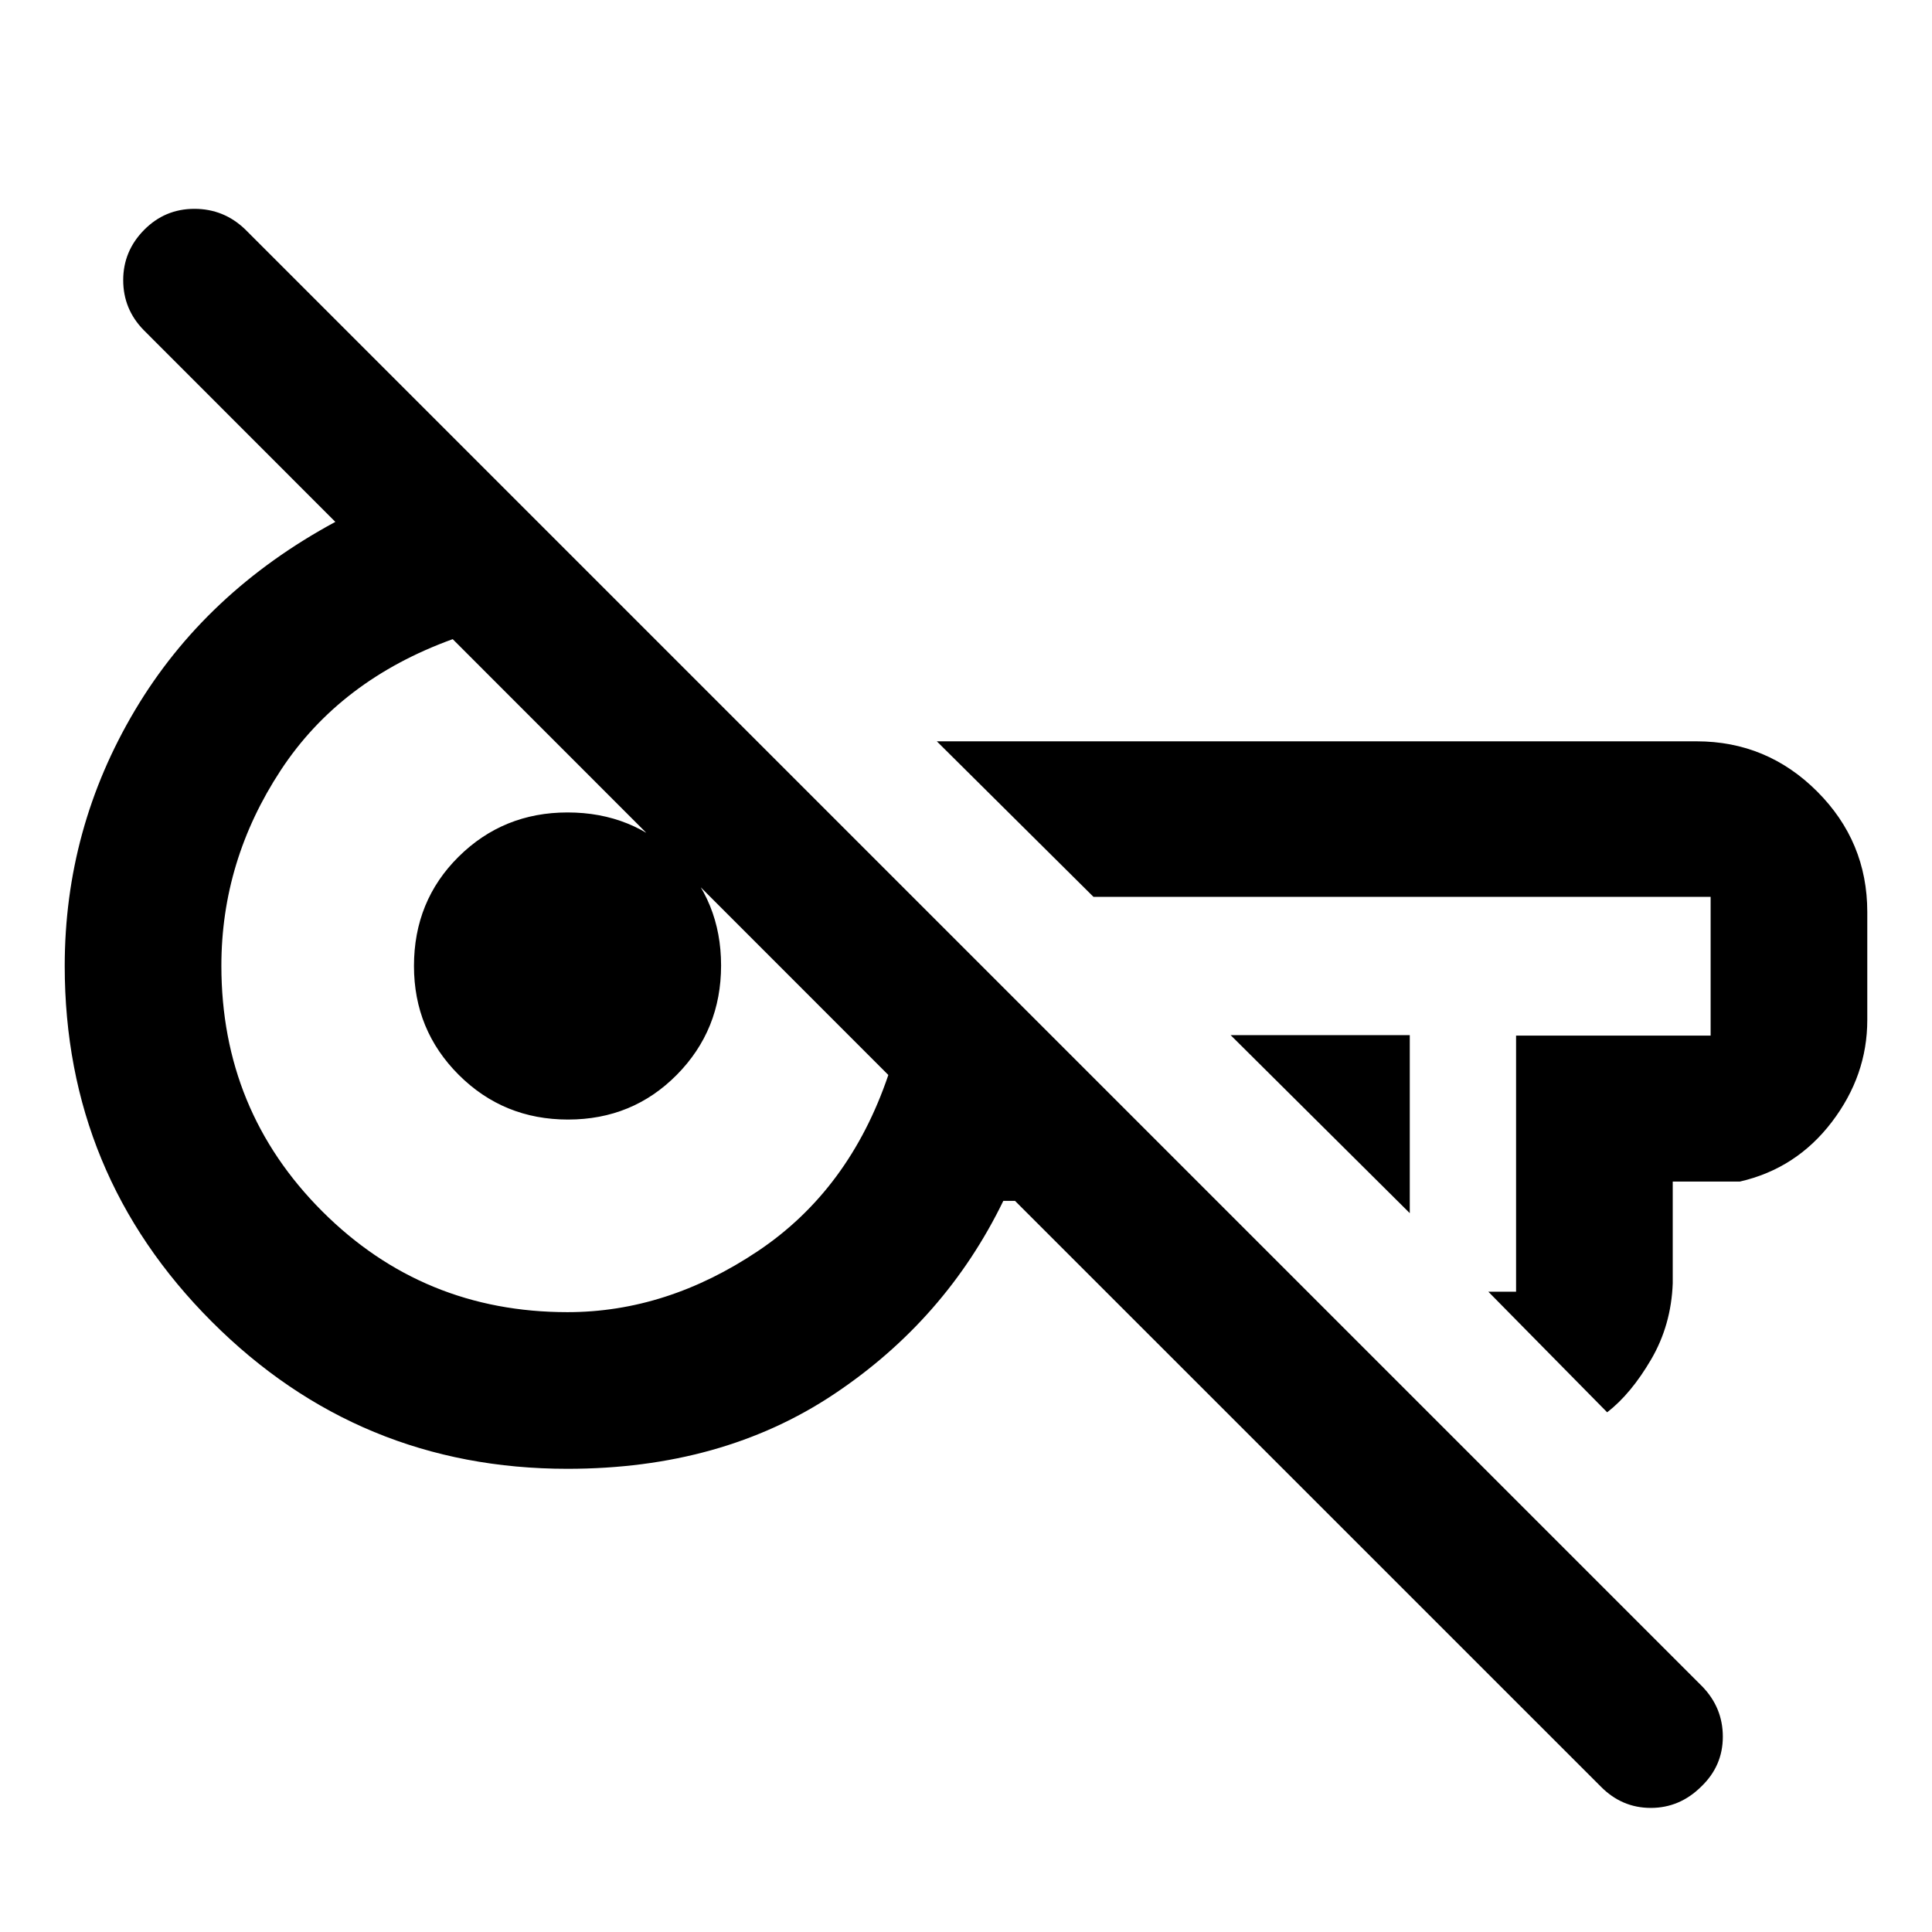 <svg xmlns="http://www.w3.org/2000/svg" height="40" viewBox="0 -960 960 960" width="40"><path d="M795.35-72.34 504.37-363.28h-5.83q-28.75 59.14-84.29 96.13-55.54 36.99-132.26 36.99-103.72 0-176.78-73.13Q32.16-376.42 32.16-480q0-68.4 34.89-127.07 34.88-58.67 99.58-93.61l-95.24-95.31q-10.17-10.39-10.17-24.81 0-14.42 10.35-24.92 10.35-10.51 25.02-10.51 14.68 0 25.29 10.26l723.85 723.85q10.33 10.58 10.33 25.08 0 14.5-10.7 24.75-10.69 10.63-25.1 10.63-14.42 0-24.91-10.68Zm-94.84-284.85-89.01-88.45h89.01v88.45Zm98.08 98.96-59.04-59.92h13.78v-127.26H850v-68.95H543.34l-77.84-77.28h377.53q34.98 0 59.9 24.92 24.91 24.91 24.91 59.89v53.66q0 27.6-17.66 50.74t-45.67 29.55h-33.34v50.52q-.75 20.78-10.74 37.87-10 17.1-21.84 26.26ZM282-308q49.35 0 94.71-30.42 45.36-30.42 64.7-87.43L224.95-642.41q-56.02 20.29-85.49 65.2Q110-532.3 110-480.13q0 71.91 50.11 122.02T282-308Zm.27-95.7q-32.07 0-54.32-22.21t-22.25-54.1q0-32.36 22.21-54.33 22.21-21.96 54.1-21.96 32.36 0 54.33 21.98 21.96 21.98 21.96 54.05 0 32.07-21.98 54.32t-54.05 22.25Zm295.77-75.97Zm-302.46 4.24Z"/></svg>
